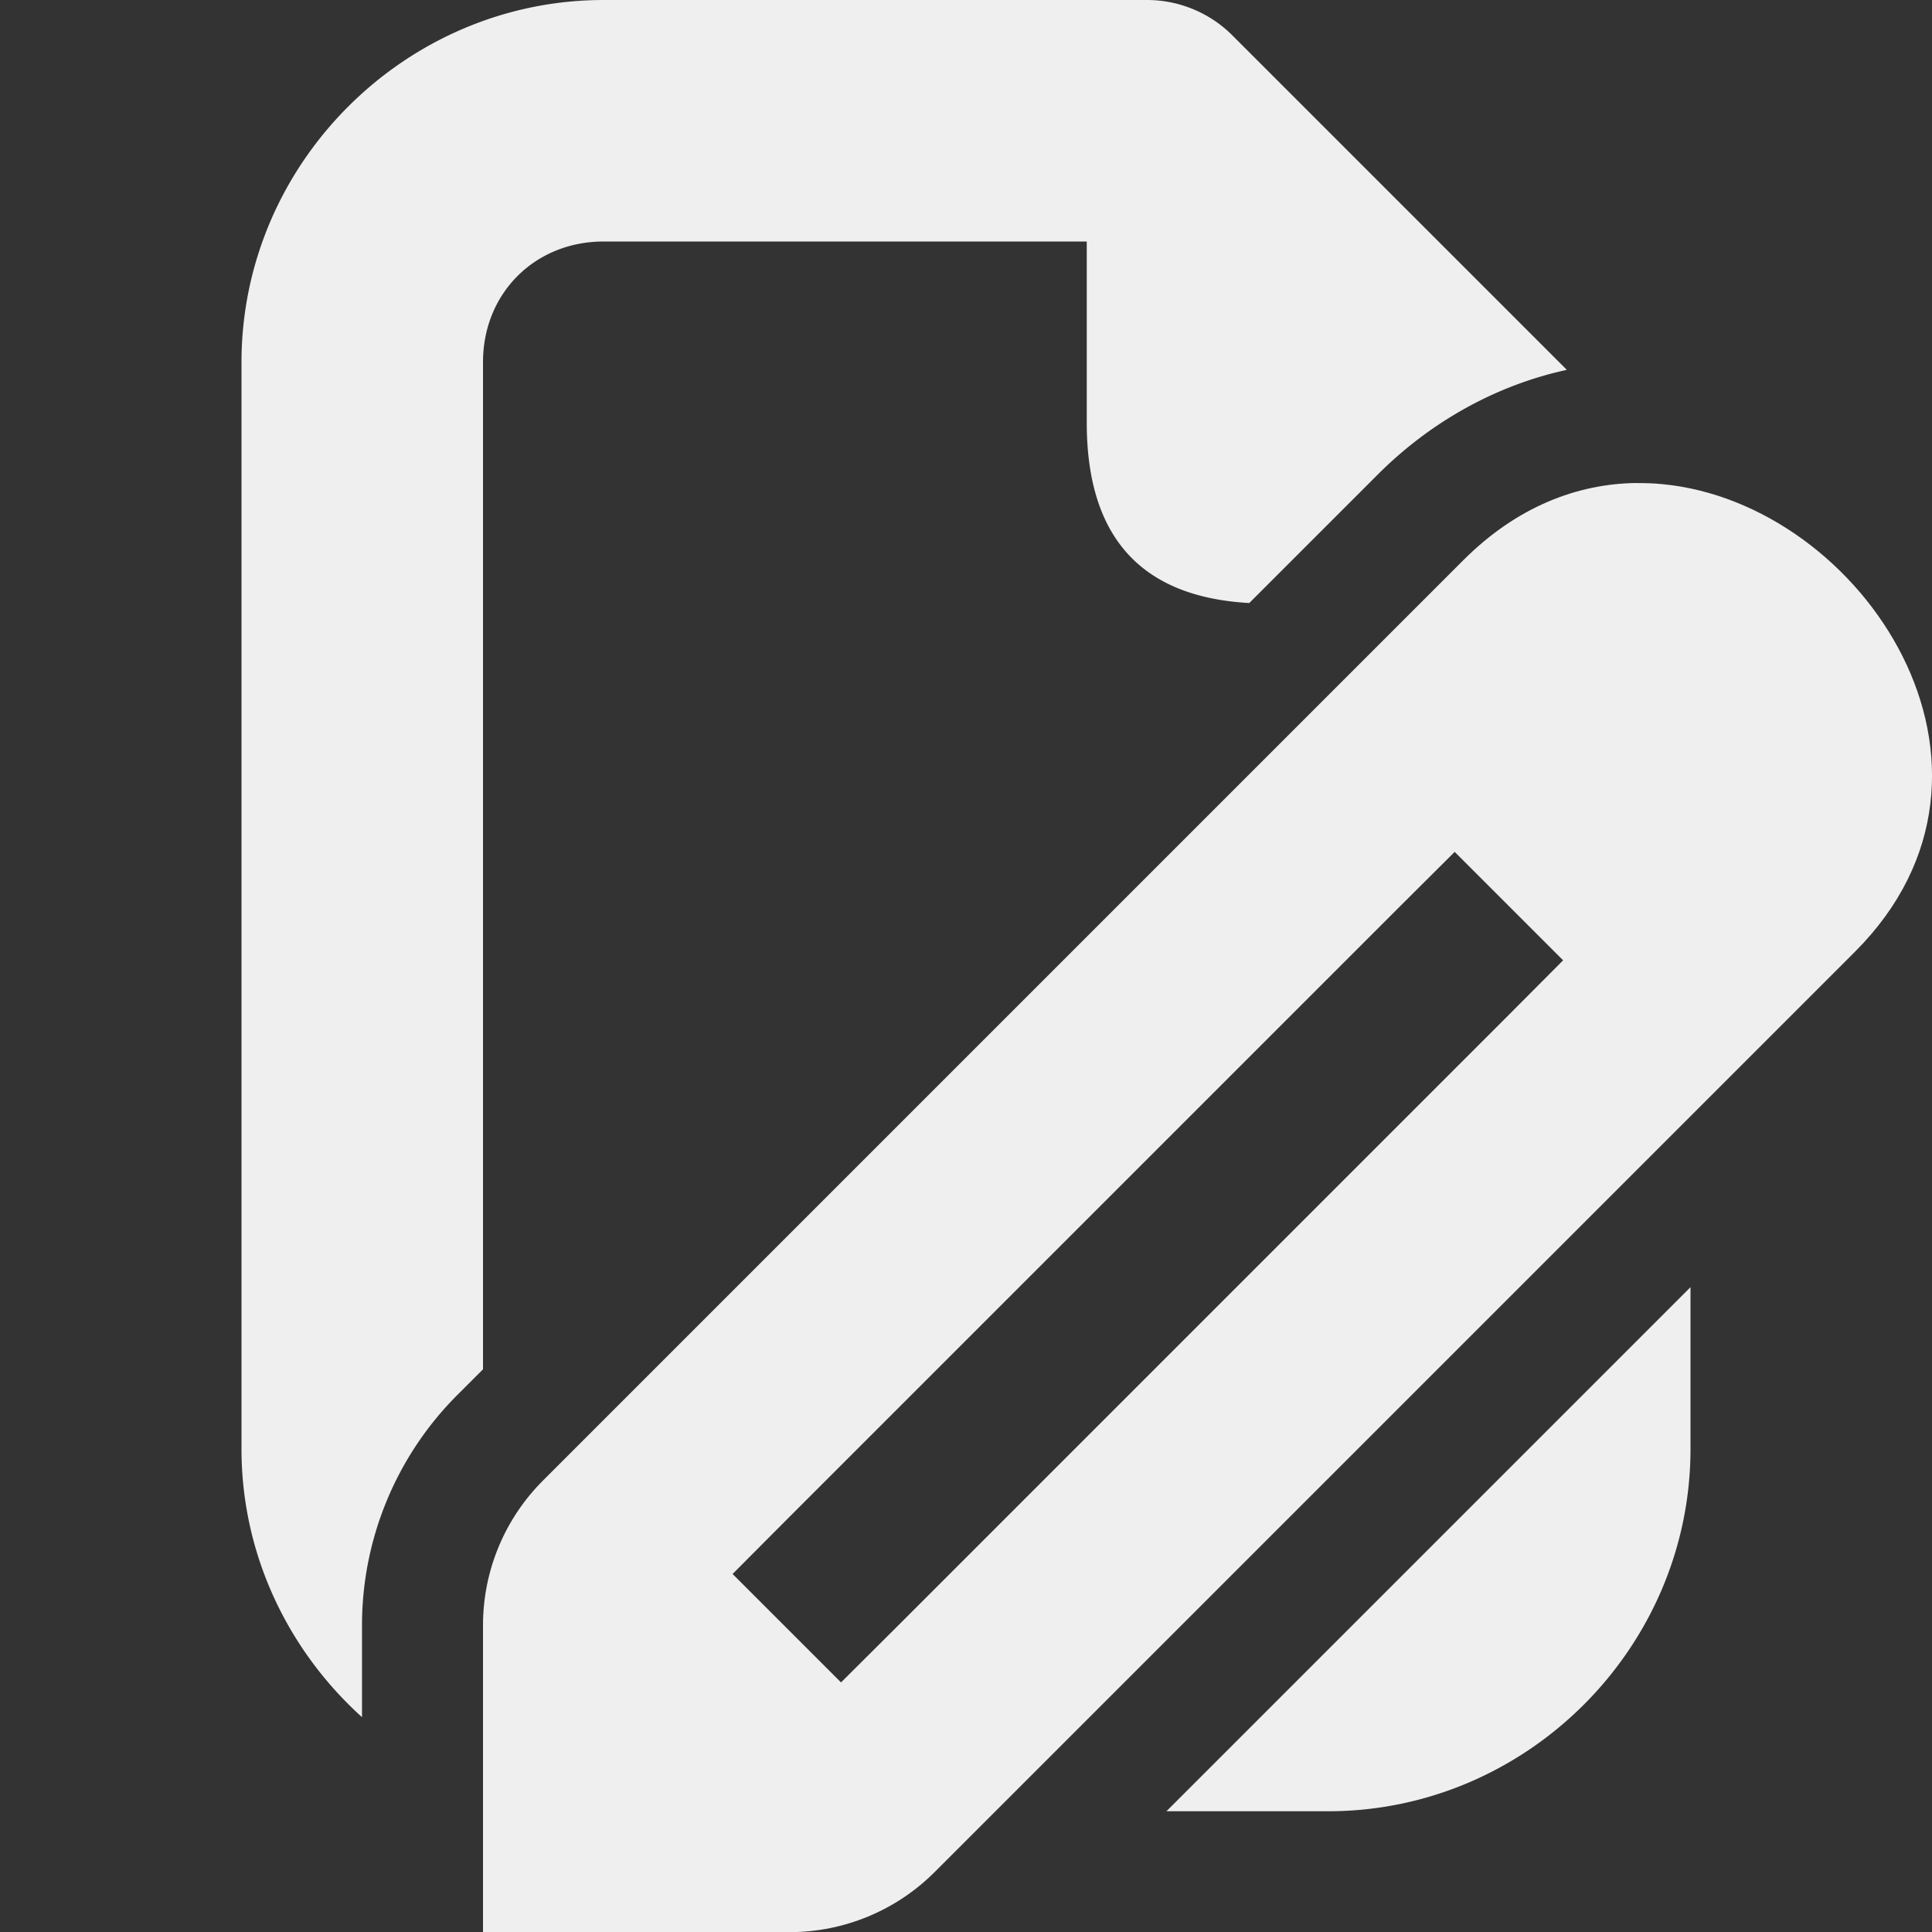 <svg viewBox="0 0 16 16" xmlns="http://www.w3.org/2000/svg"><rect x="0" y="0" width="16" height="16" fill="#333333" stroke="none"/><g fill="#efefef"><path d="m5 0c-1.645 0-3 1.355-3 3v9c0 .877.388 1.67.998 2.221v-.762c0-.714.284-1.401.789-1.906l.213-.213v-8.34c0-.571.429-1 1-1h4v1.5c0 .947.449 1.444 1.346 1.494l1.064-1.064c.455-.455 1.006-.746 1.566-.867l-2.77-2.77a1 1 0 0 0 -.707-.293zm9 10.66-4.34 4.34h1.34c1.645 0 3-1.355 3-3z"/><path d="m13.552 4c-.491.006-.991.197-1.433.639l-7.623 7.623c-.318.318-.496.748-.496 1.198v2.541h2.541c.449-0.0.88-.179 1.198-.496l7.623-7.623c1.515-1.515.07-3.718-1.6-3.873-.07-.007-.14-.009-.21-.008zm-1.505 3.055.898.898-.448.45-5.082 5.082-.45.448-.898-.898.448-.45 5.082-5.082z" stroke-width="1"/></g></svg>
